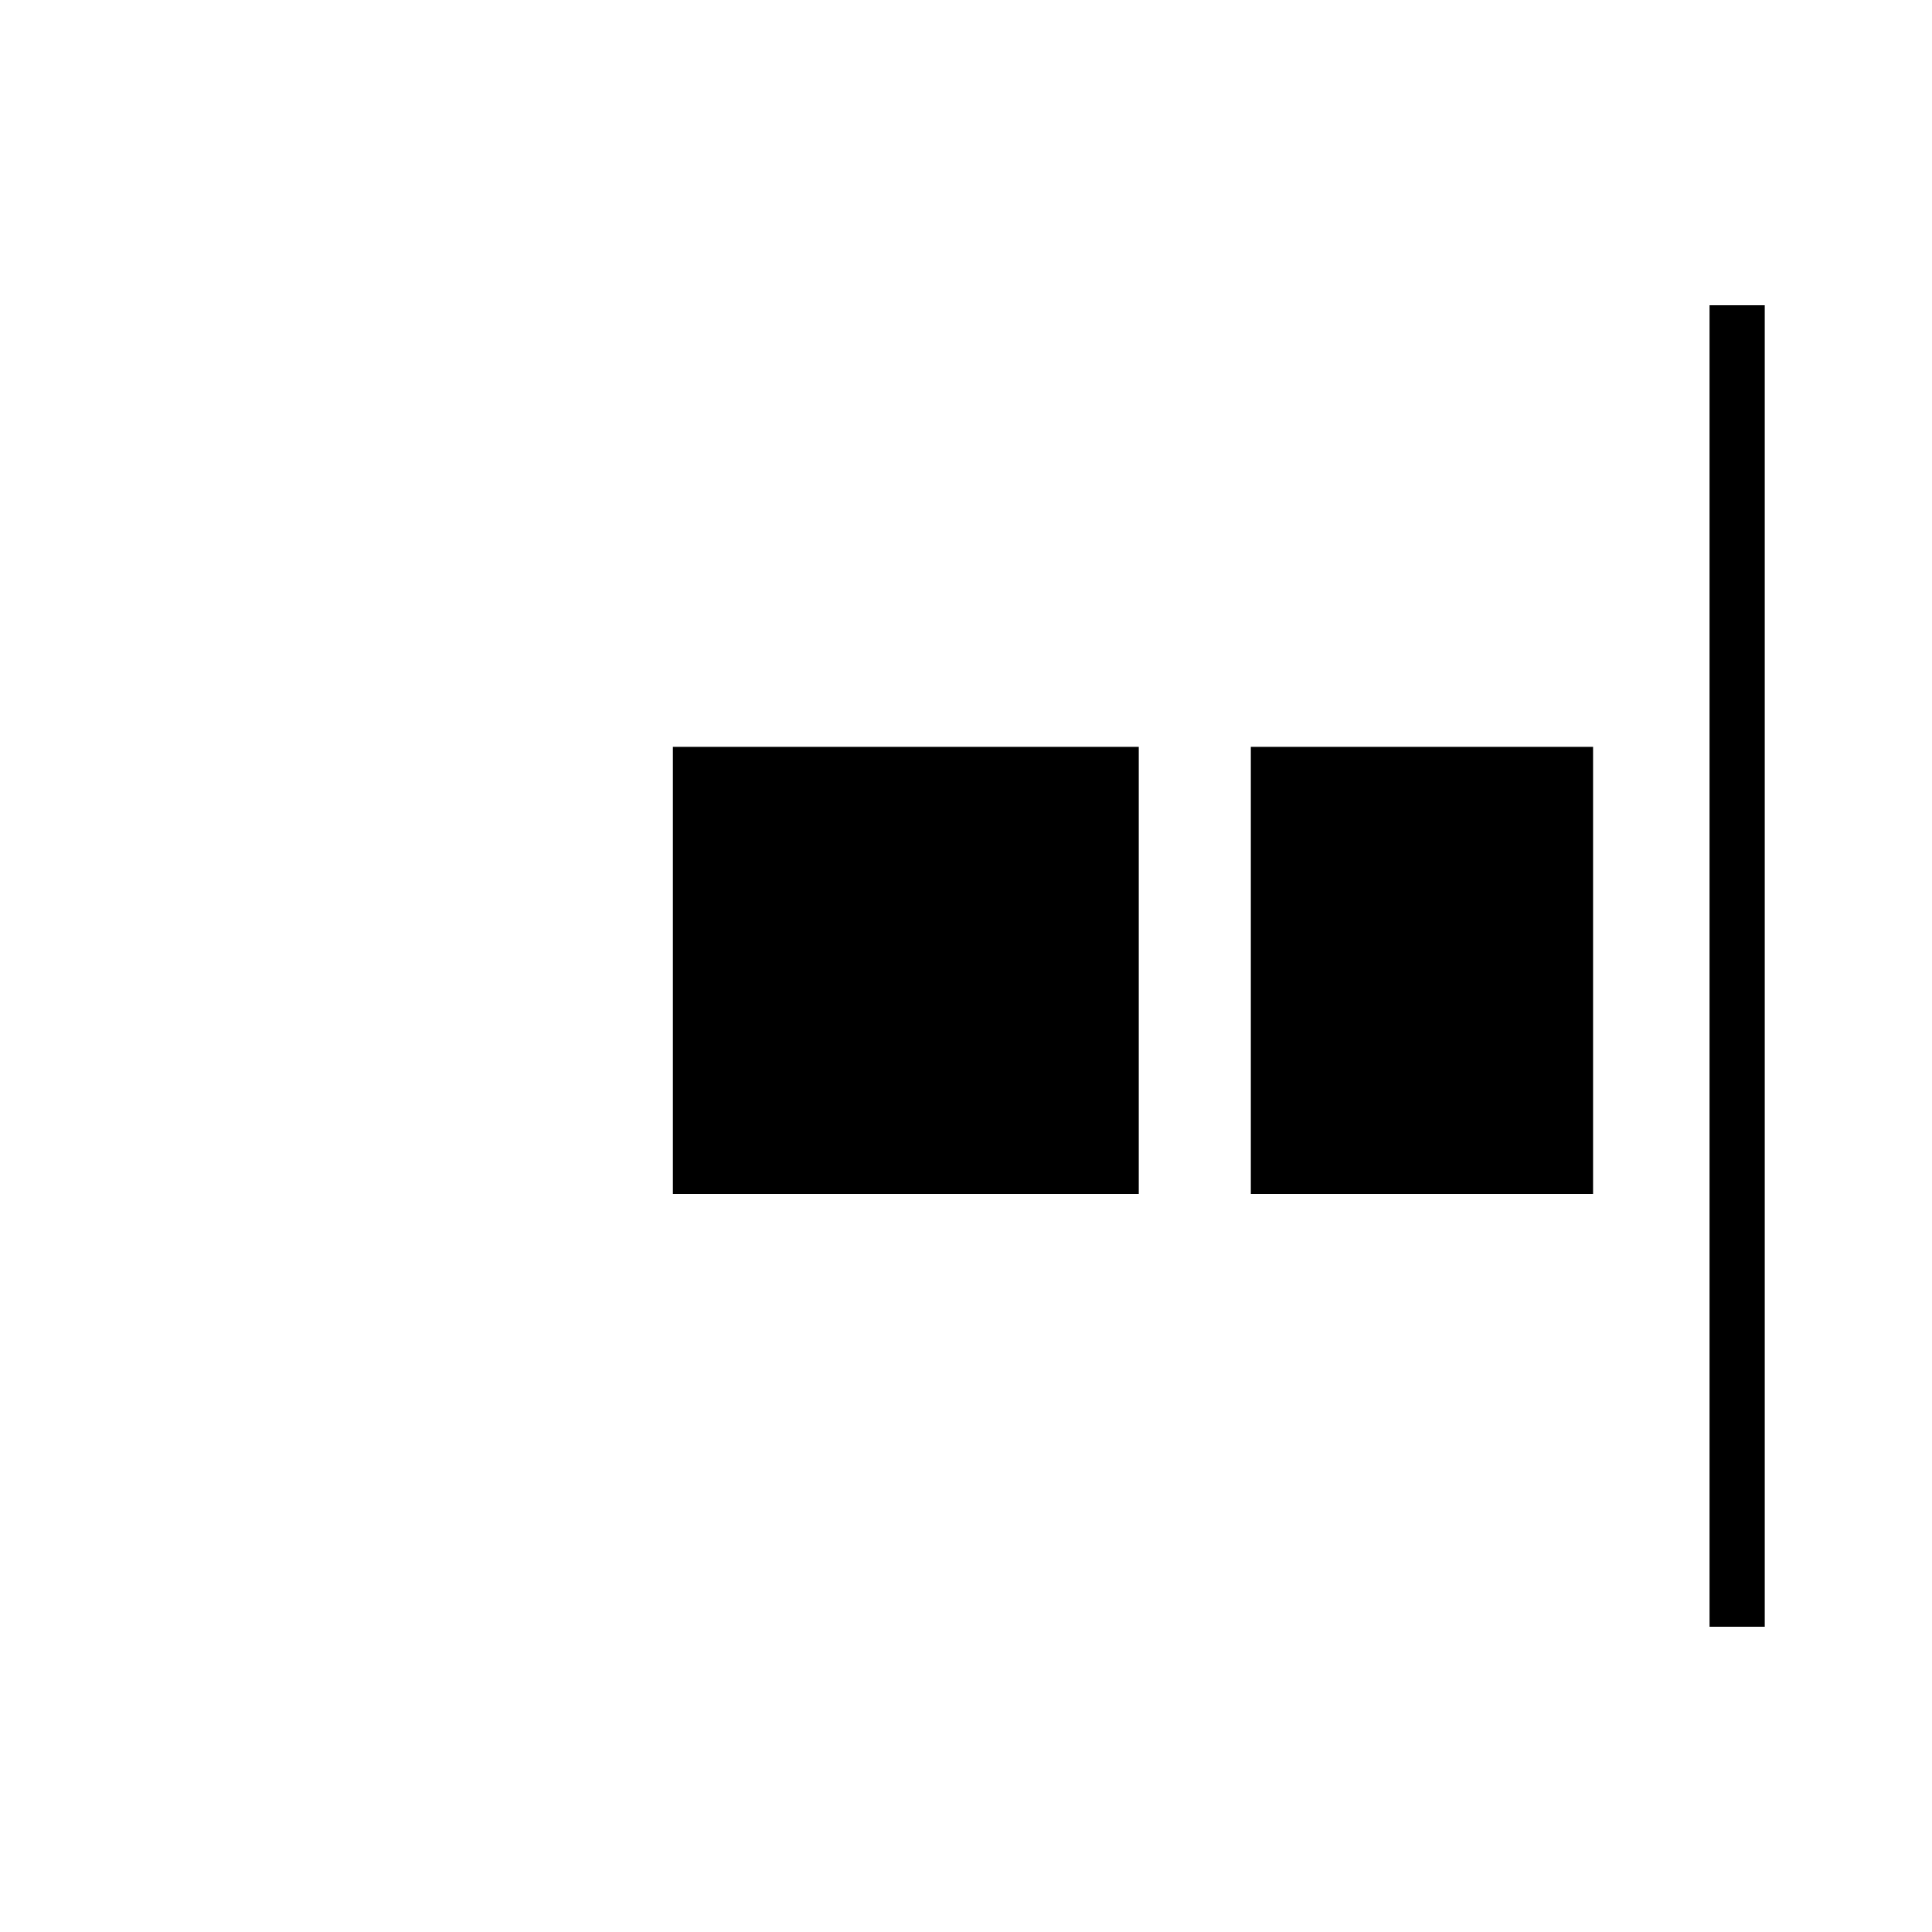 <svg id="Layer_1" width="20" height="20" data-name="Layer 1" xmlns="http://www.w3.org/2000/svg" viewBox="0 0 35 30"><rect x="30.97" y="3.03" width="1" height="23.94"/><rect x="12.19" y="11.03" width="8.44" height="8.1"/><rect x="22.66" y="11.03" width="6.2" height="8.1"/></svg>
